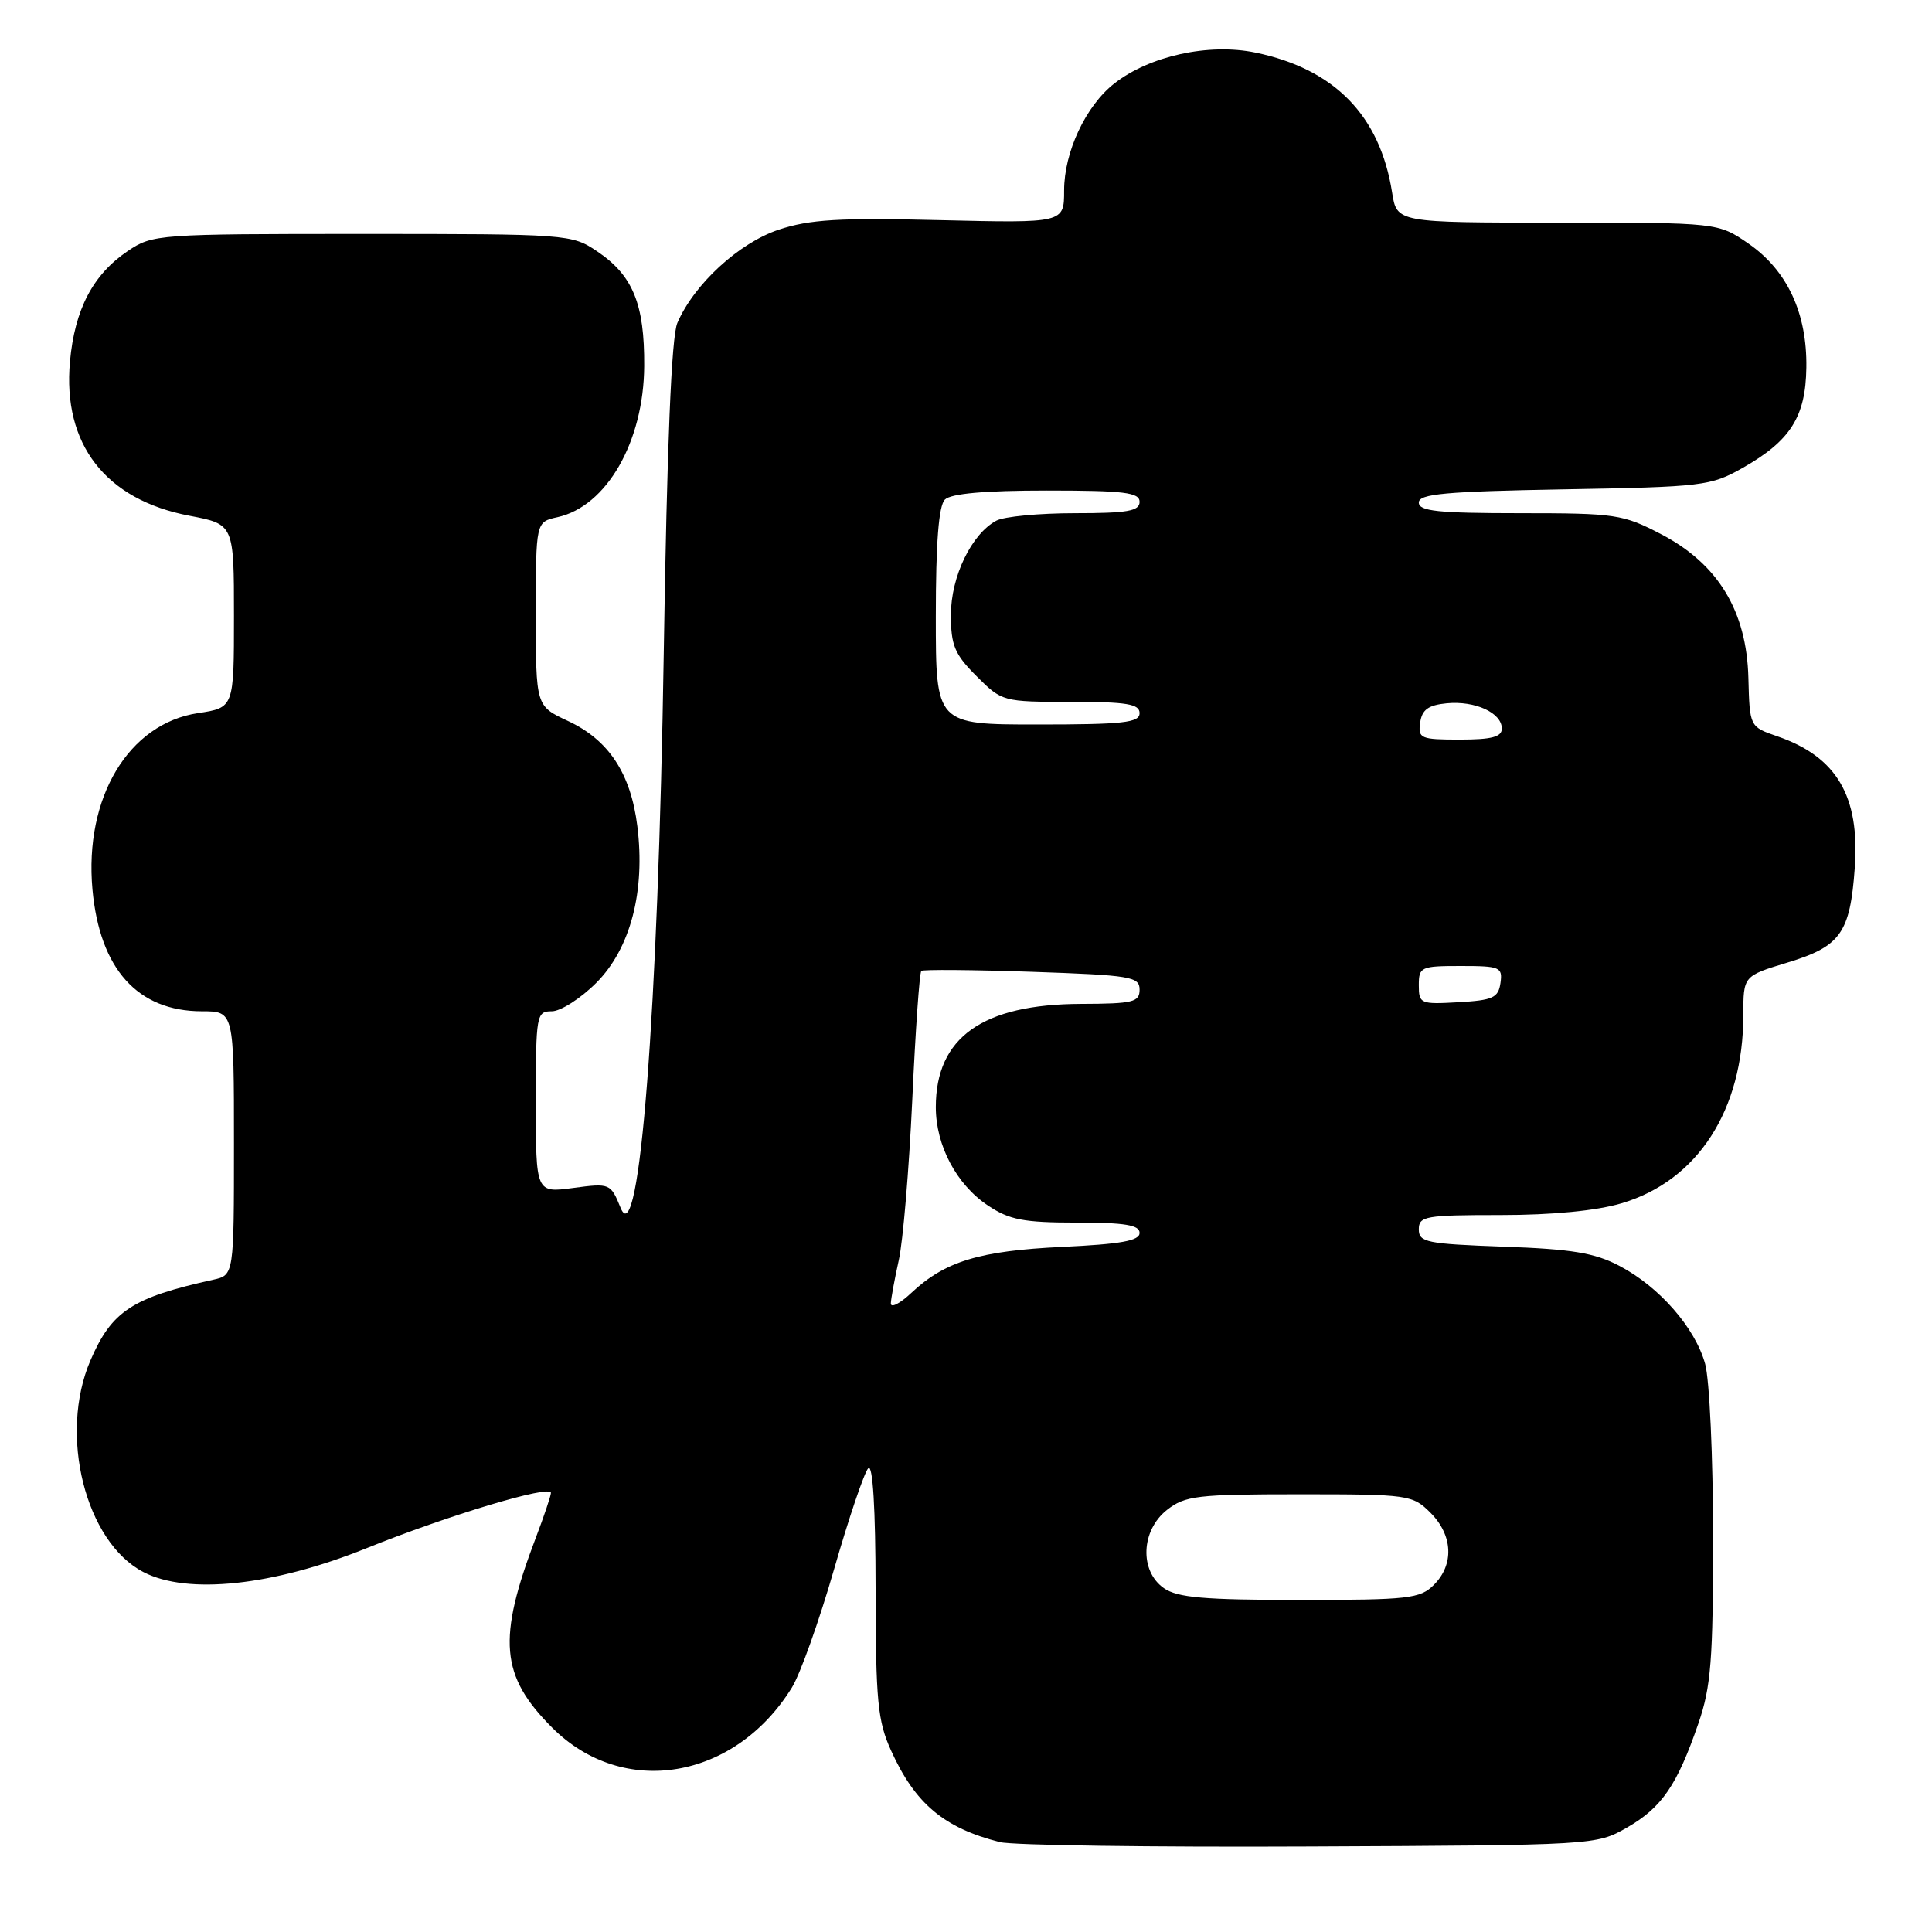<?xml version="1.0" encoding="UTF-8" standalone="no"?>
<!DOCTYPE svg PUBLIC "-//W3C//DTD SVG 1.1//EN" "http://www.w3.org/Graphics/SVG/1.1/DTD/svg11.dtd" >
<svg xmlns="http://www.w3.org/2000/svg" xmlns:xlink="http://www.w3.org/1999/xlink" version="1.1" viewBox="0 0 256 256">
 <g >
 <path fill="currentColor"
d=" M 215.59 242.16 C 220.20 239.51 222.23 236.55 225.05 228.35 C 226.72 223.51 227.00 219.93 226.99 203.59 C 226.99 193.09 226.52 182.80 225.94 180.72 C 224.61 175.93 219.86 170.50 214.59 167.74 C 211.31 166.01 208.28 165.51 199.25 165.19 C 189.02 164.82 188.00 164.61 188.00 162.89 C 188.00 161.15 188.87 161.00 198.82 161.00 C 205.69 161.00 211.55 160.43 214.87 159.44 C 224.95 156.45 231.00 147.08 231.00 134.48 C 231.00 129.32 231.00 129.32 236.83 127.55 C 243.89 125.41 245.15 123.64 245.77 114.96 C 246.45 105.49 243.36 100.26 235.49 97.56 C 231.84 96.30 231.84 96.30 231.67 89.82 C 231.44 80.96 227.66 74.73 220.12 70.79 C 215.04 68.14 214.10 68.00 201.39 68.00 C 190.54 68.00 188.00 67.73 188.00 66.59 C 188.00 65.44 191.53 65.12 207.25 64.84 C 225.62 64.52 226.70 64.39 230.91 62.00 C 237.24 58.41 239.26 55.24 239.35 48.72 C 239.46 41.50 236.82 35.84 231.70 32.29 C 227.65 29.50 227.65 29.50 206.37 29.50 C 185.09 29.50 185.09 29.50 184.46 25.50 C 182.85 15.30 176.84 9.15 166.37 6.97 C 160.16 5.68 152.29 7.41 147.63 11.08 C 143.86 14.04 141.00 20.15 141.00 25.24 C 141.00 29.56 141.00 29.56 124.60 29.17 C 111.17 28.84 107.30 29.07 103.17 30.44 C 97.90 32.20 91.96 37.66 89.75 42.80 C 88.97 44.62 88.38 58.91 87.95 86.50 C 87.21 134.09 84.72 166.14 82.24 160.06 C 80.91 156.80 80.83 156.76 75.95 157.41 C 71.00 158.07 71.00 158.07 71.00 146.03 C 71.00 134.44 71.08 134.00 73.12 134.00 C 74.28 134.00 76.93 132.31 79.00 130.24 C 83.54 125.70 85.53 118.10 84.45 109.47 C 83.58 102.47 80.65 98.04 75.25 95.53 C 71.00 93.55 71.00 93.55 71.00 81.36 C 71.00 69.16 71.00 69.16 73.86 68.53 C 80.38 67.10 85.30 58.53 85.36 48.50 C 85.41 40.25 83.86 36.49 79.10 33.29 C 75.77 31.04 75.21 31.00 48.00 31.00 C 20.91 31.00 20.22 31.05 16.95 33.25 C 12.31 36.38 9.90 40.98 9.27 47.92 C 8.28 58.87 13.98 66.22 25.11 68.34 C 31.00 69.46 31.00 69.46 31.00 81.62 C 31.00 93.77 31.00 93.77 26.25 94.49 C 17.03 95.87 11.15 105.69 12.25 117.86 C 13.21 128.40 18.23 133.99 26.75 134.00 C 31.00 134.00 31.00 134.00 31.00 151.48 C 31.00 168.96 31.00 168.96 28.25 169.57 C 17.49 171.95 14.80 173.72 11.98 180.27 C 7.75 190.10 11.31 204.32 19.01 208.31 C 24.85 211.34 36.18 210.13 48.50 205.17 C 59.30 200.81 73.00 196.70 73.00 197.81 C 73.00 198.19 72.10 200.86 71.00 203.75 C 65.88 217.22 66.30 222.06 73.17 228.93 C 82.56 238.33 97.37 235.85 104.93 223.61 C 106.04 221.82 108.55 214.76 110.52 207.93 C 112.49 201.09 114.53 195.07 115.05 194.55 C 115.65 193.95 116.01 199.83 116.02 210.55 C 116.04 225.43 116.29 228.05 118.08 231.98 C 121.26 239.00 125.09 242.22 132.50 244.09 C 134.15 244.51 152.60 244.77 173.50 244.67 C 211.38 244.50 211.51 244.49 215.59 242.16 Z  M 154.22 210.44 C 150.97 208.17 151.18 202.79 154.63 200.07 C 157.03 198.19 158.61 198.00 172.18 198.00 C 186.68 198.00 187.16 198.07 189.55 200.45 C 192.52 203.43 192.70 207.30 190.00 210.00 C 188.17 211.83 186.67 212.00 172.22 212.00 C 159.56 212.00 156.01 211.69 154.22 210.44 Z  M 118.04 172.70 C 118.07 172.04 118.54 169.47 119.09 167.00 C 119.65 164.53 120.45 154.97 120.88 145.76 C 121.30 136.55 121.84 128.85 122.08 128.65 C 122.31 128.45 128.91 128.50 136.75 128.77 C 149.84 129.22 151.00 129.41 151.00 131.13 C 151.00 132.79 150.15 133.00 143.25 133.02 C 130.19 133.06 124.00 137.46 124.00 146.70 C 124.00 151.78 126.74 156.96 130.90 159.73 C 133.75 161.64 135.63 162.00 142.65 162.00 C 149.05 162.00 151.00 162.32 151.00 163.37 C 151.00 164.41 148.52 164.85 140.75 165.22 C 129.77 165.74 125.21 167.13 120.75 171.32 C 119.24 172.74 118.02 173.36 118.04 172.70 Z  M 188.00 130.55 C 188.00 128.12 188.26 128.00 193.57 128.00 C 198.77 128.00 199.12 128.15 198.82 130.25 C 198.54 132.21 197.82 132.54 193.25 132.80 C 188.21 133.09 188.00 133.00 188.00 130.55 Z  M 188.18 95.75 C 188.42 94.03 189.26 93.43 191.70 93.19 C 195.46 92.83 199.00 94.45 199.00 96.54 C 199.00 97.65 197.66 98.00 193.43 98.00 C 188.23 98.00 187.88 97.85 188.18 95.75 Z  M 124.00 81.70 C 124.00 71.91 124.38 67.02 125.20 66.20 C 126.00 65.40 130.47 65.00 138.70 65.00 C 148.97 65.00 151.00 65.25 151.00 66.50 C 151.00 67.72 149.38 68.00 142.43 68.00 C 137.72 68.00 133.04 68.44 132.02 68.99 C 128.73 70.75 126.00 76.41 126.00 81.47 C 126.00 85.52 126.49 86.69 129.40 89.60 C 132.77 92.97 132.88 93.00 141.90 93.00 C 149.32 93.00 151.00 93.28 151.00 94.50 C 151.00 95.76 148.83 96.00 137.50 96.00 C 124.00 96.00 124.00 96.00 124.00 81.70 Z "/>
</g>
</svg>
